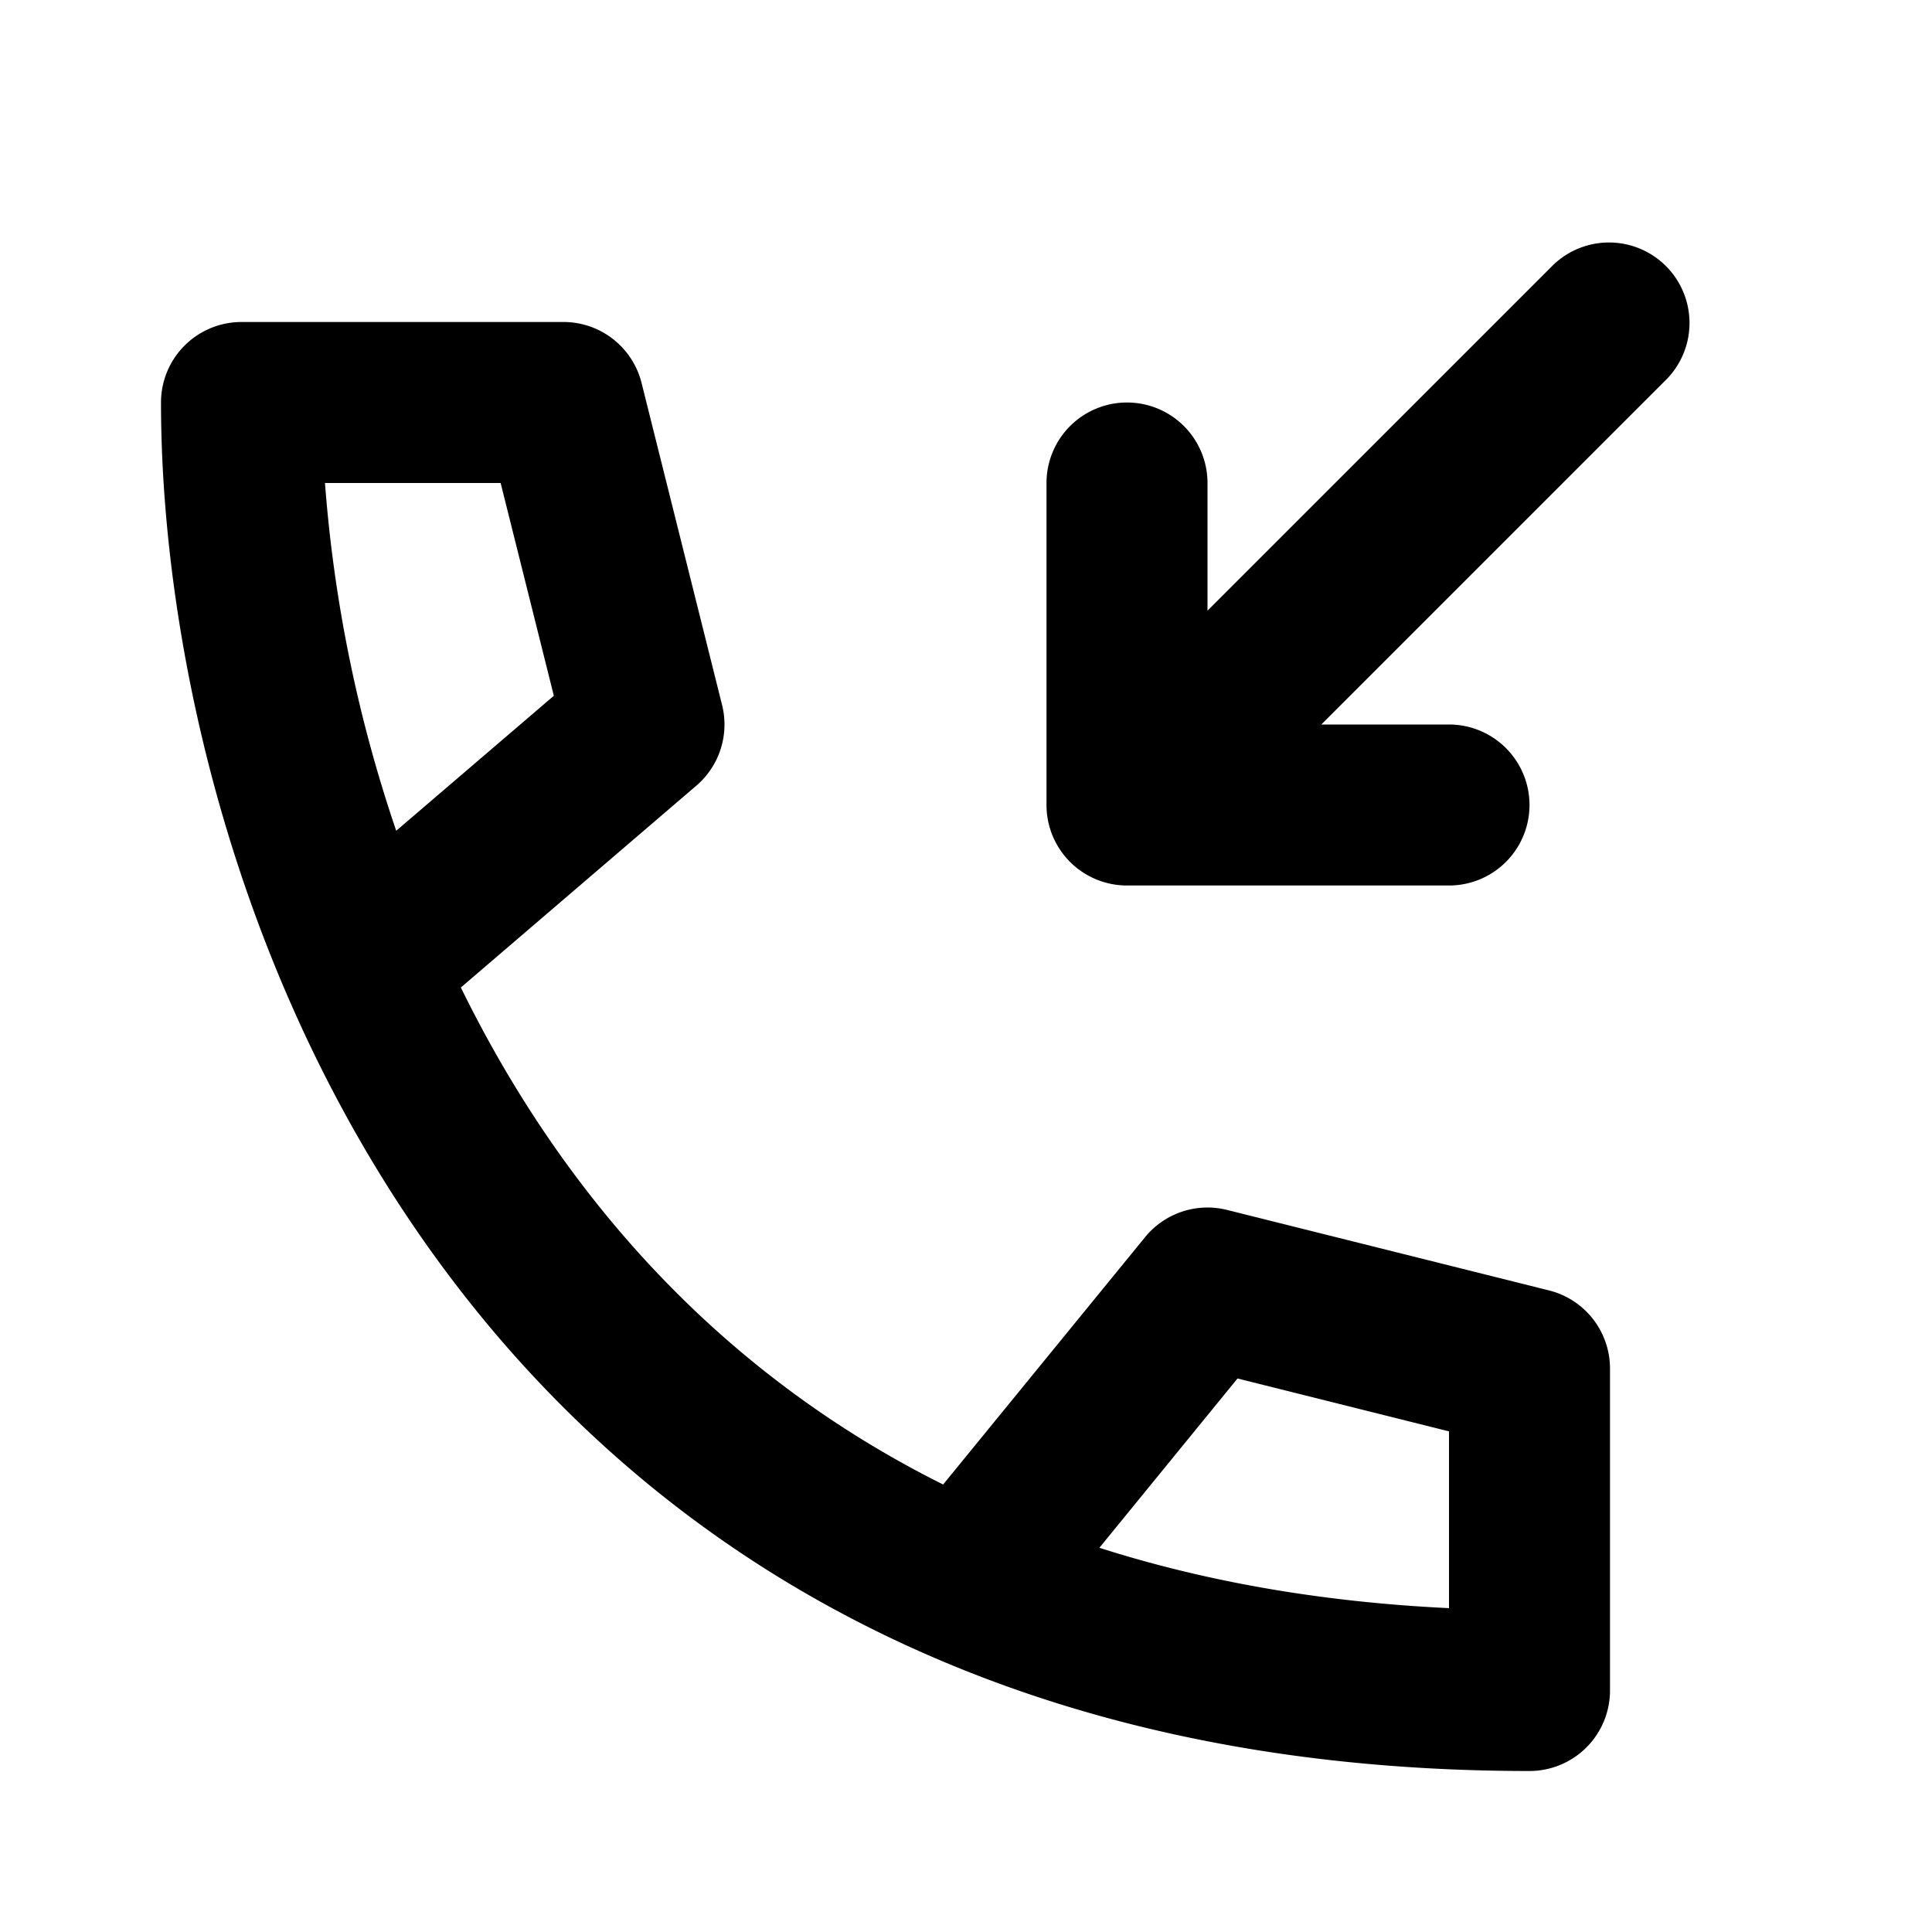 <svg fill="currentColor" viewBox="0 0 24 24"><path d="M16.414 9l4.293-4.293a1 1 0 00-1.414-1.414L15 7.586V6a1 1 0 10-2 0v4a1 1 0 001 1h4a1 1 0 100-2h-1.586zM3 4a1 1 0 00-1 1c0 2.023.424 4.734 1.583 7.399 1.4 3.22 3.895 6.42 8.022 8.194C13.672 21.483 16.121 22 19 22a1 1 0 001-1v-4a1 1 0 00-.758-.97l-4-1a1 1 0 00-1.017.338l-2.509 3.073c-2.894-1.443-4.796-3.735-5.991-6.174L8.65 9.76a1 1 0 00.32-1.002l-1-4A1 1 0 007 4H3zm15 15.977c-1.63-.078-3.07-.343-4.343-.75l1.716-2.103 2.627.657v2.196zM6.88 8.643L4.922 10.32A17.47 17.47 0 014.037 6h2.182l.661 2.643z"/></svg>